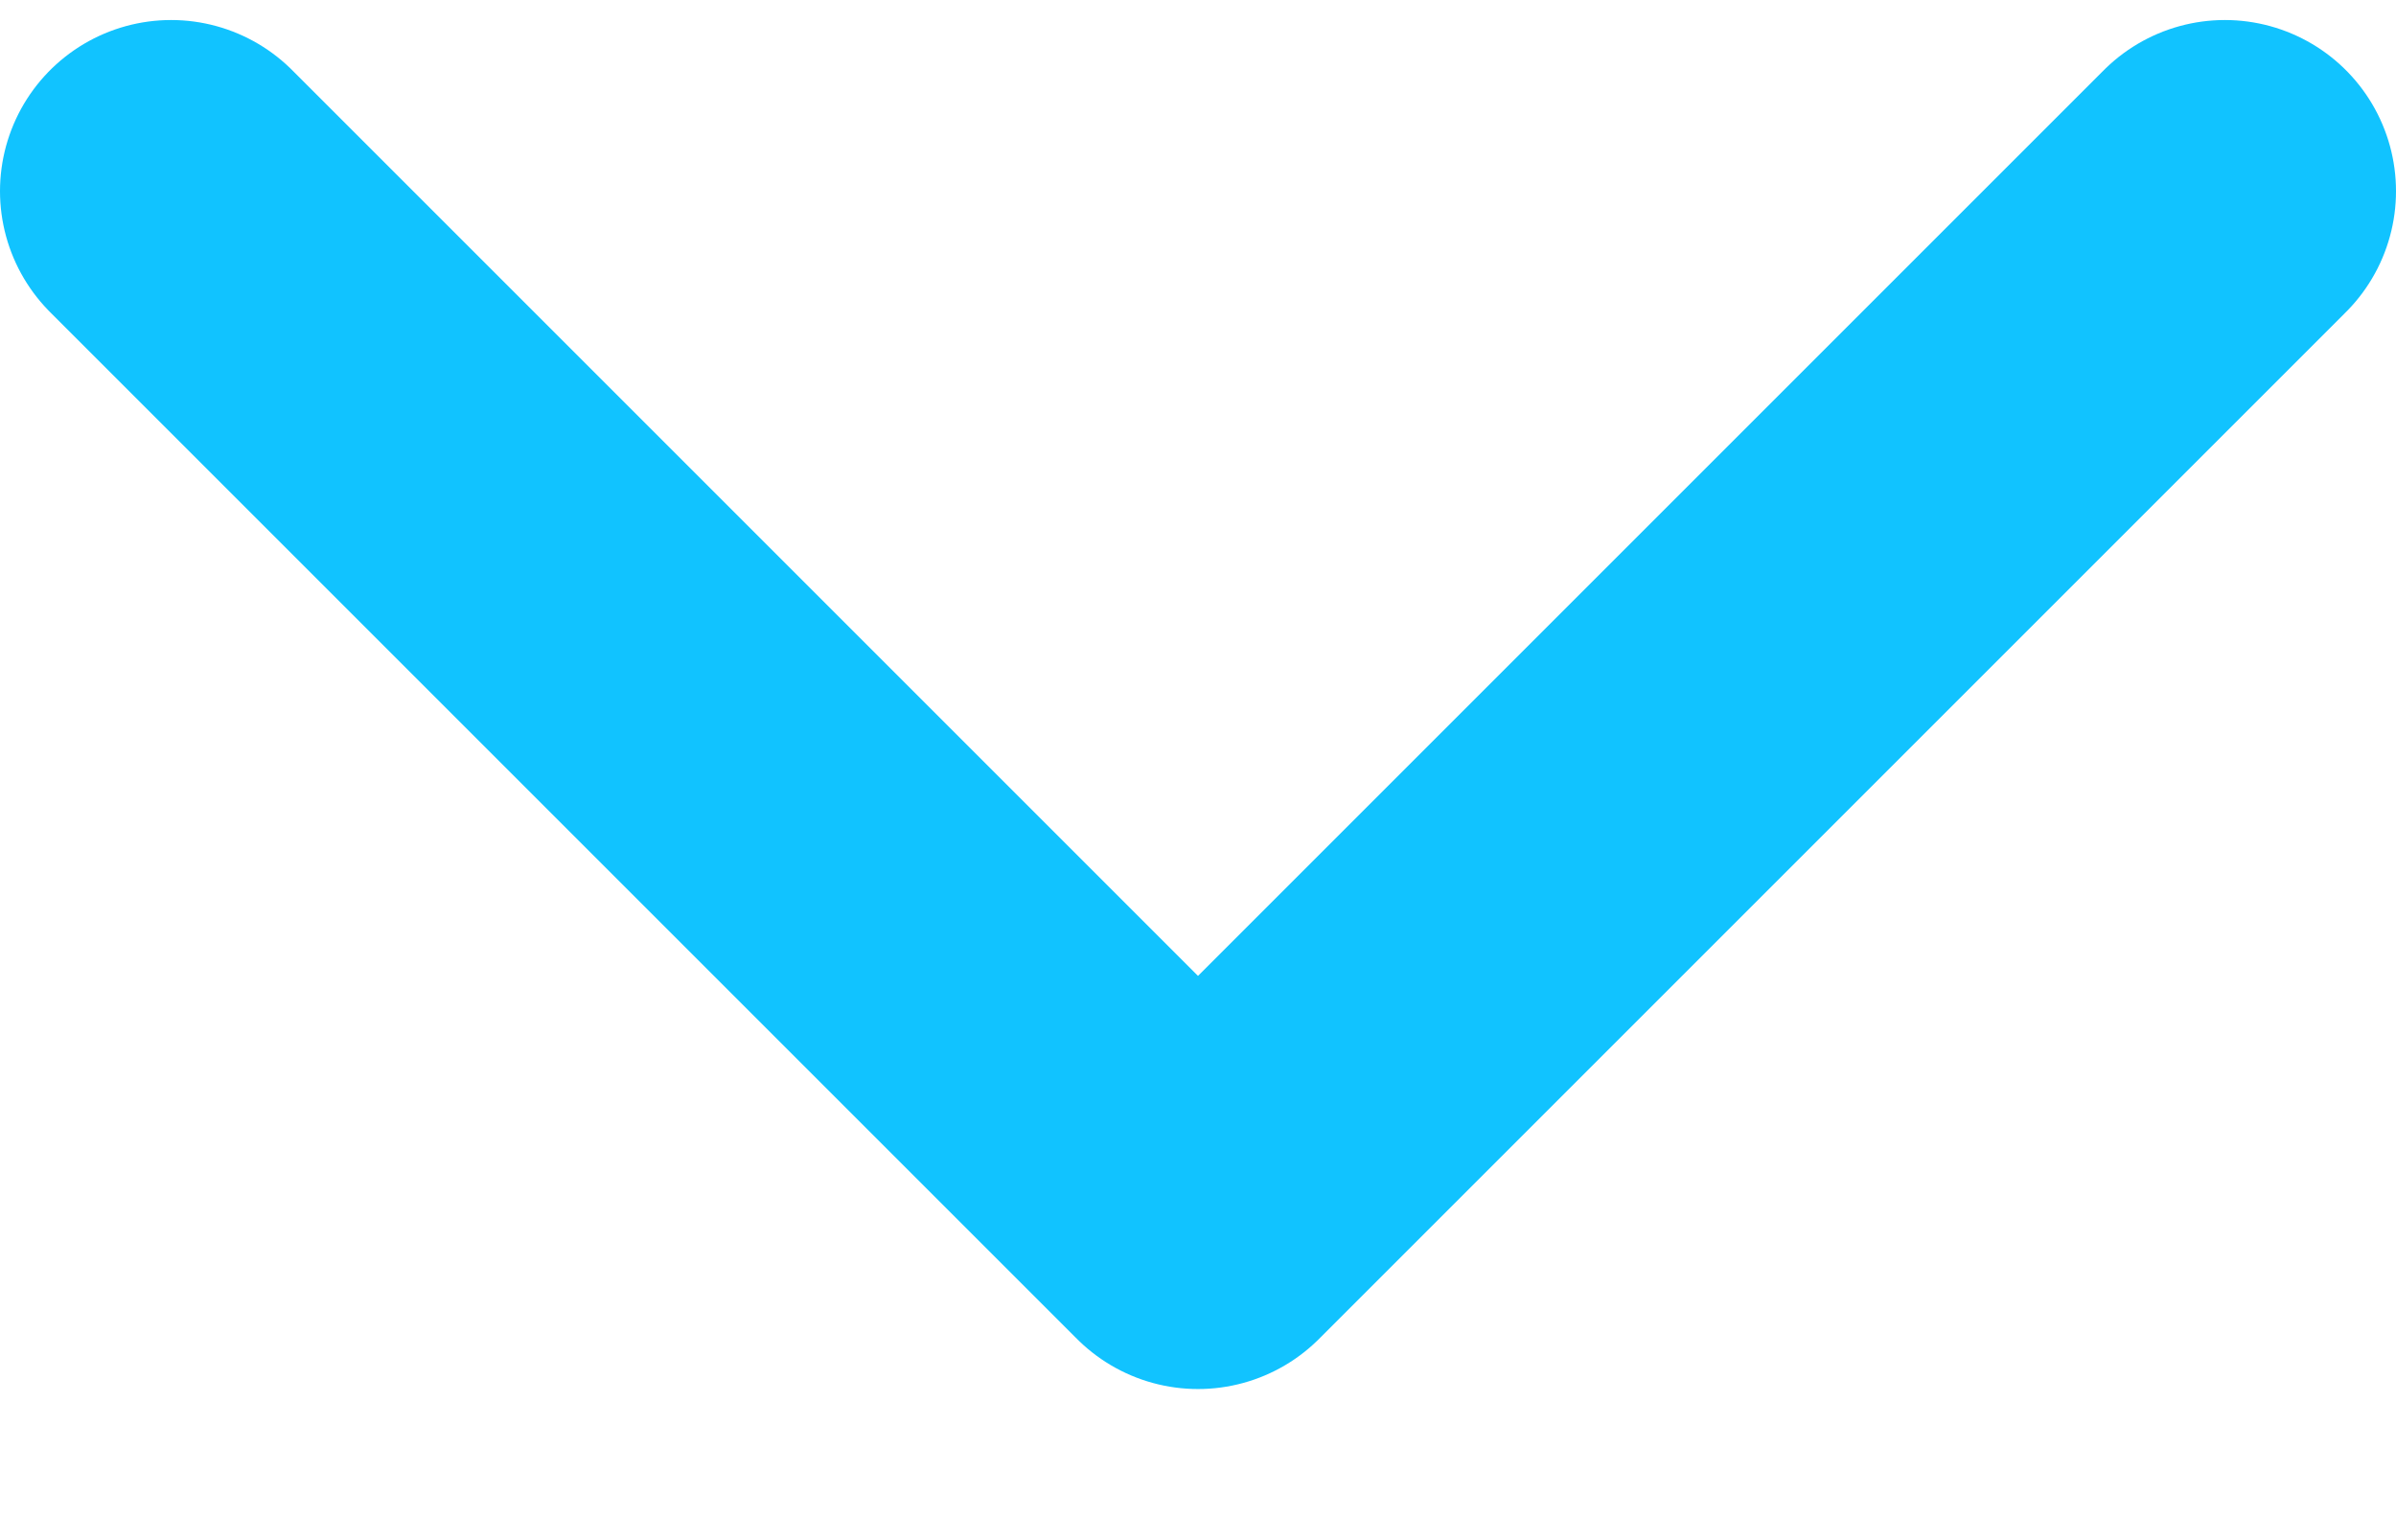 <svg width="14" height="9" viewBox="0 0 14 9" fill="none" xmlns="http://www.w3.org/2000/svg">
<path d="M1 1.117L7 7.117L13 1.117" stroke="#11C3FF" stroke-width="2" stroke-linecap="round" stroke-linejoin="round"/>
</svg>
